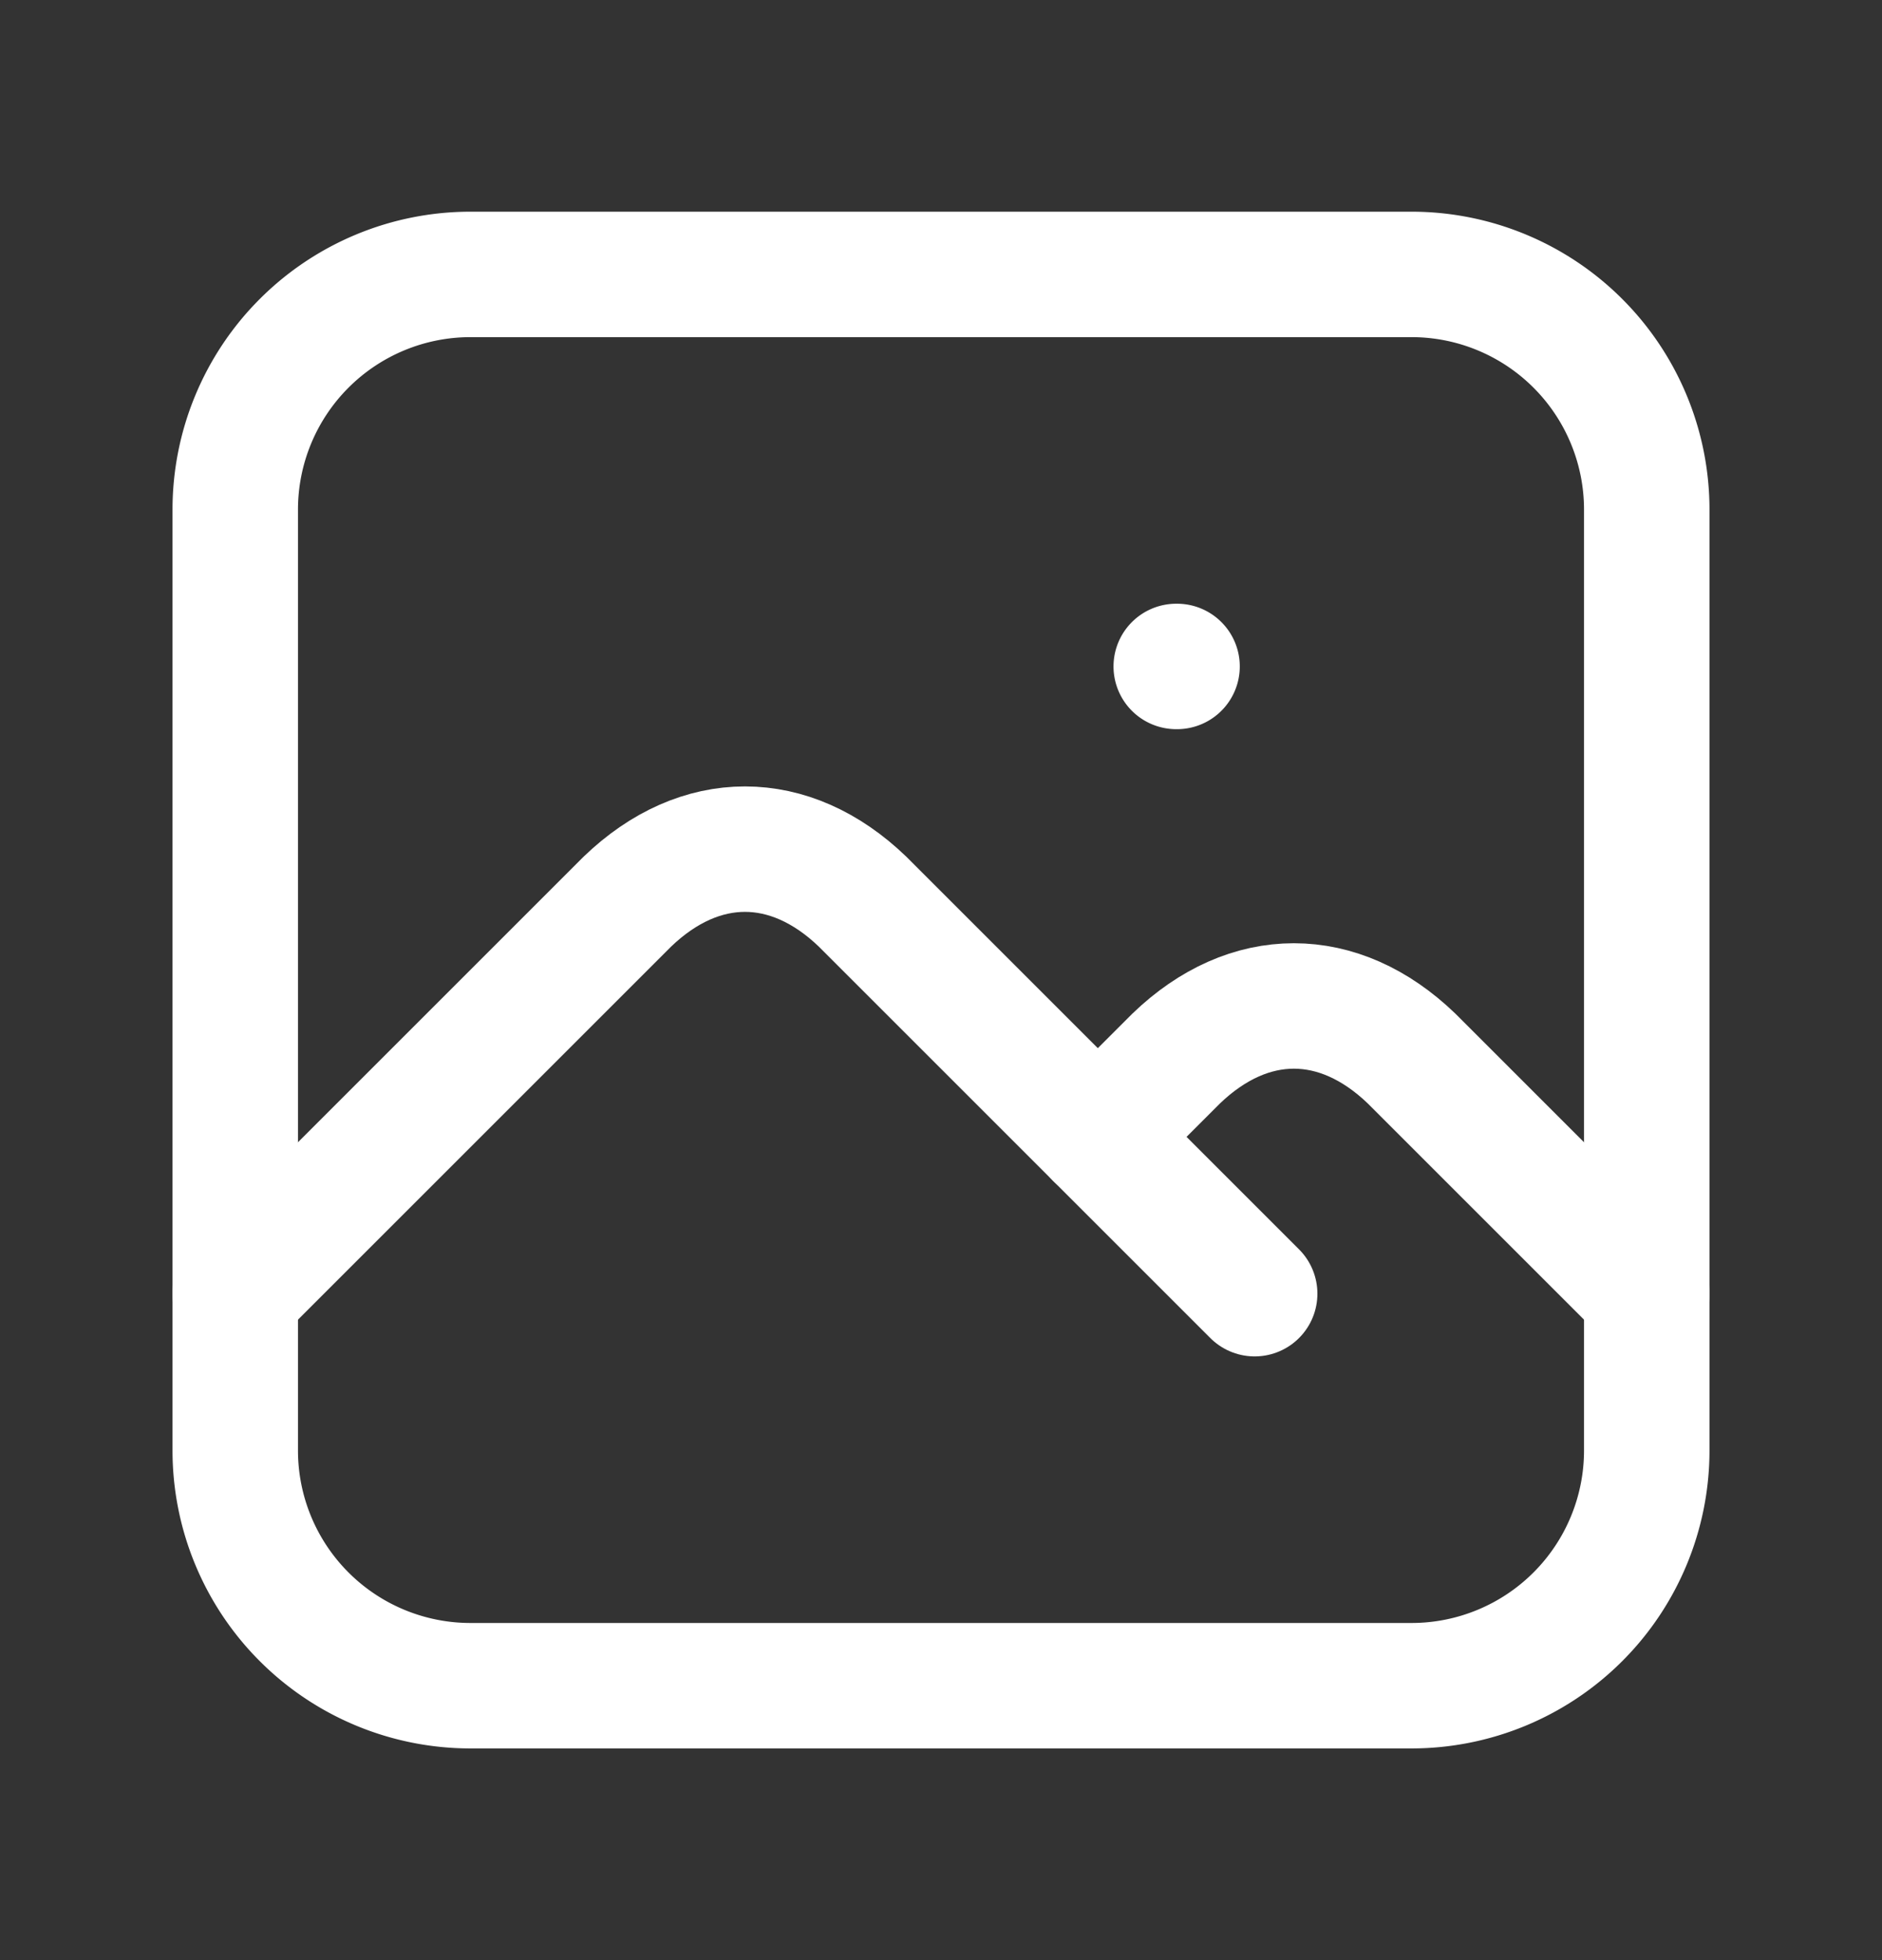 <svg width="24" height="25" fill="none" xmlns="http://www.w3.org/2000/svg"><rect width="100%" height="100%" fill="#333333" stroke="none"/><path d="M15 8.5h.01M3 6.5a3 3 0 013-3h12a3 3 0 013 3v12a3 3 0 01-3 3H6a3 3 0 01-3-3v-12z" stroke="#fff" stroke-width="1.6" stroke-linecap="round" stroke-linejoin="round"/><path d="M3 16.5l5-5c.928-.893 2.072-.893 3 0l5 5" stroke="#fff" stroke-width="1.6" stroke-linecap="round" stroke-linejoin="round"/><path d="M14 14.5l1-1c.928-.893 2.072-.893 3 0l3 3" stroke="#fff" stroke-width="1.6" stroke-linecap="round" stroke-linejoin="round"/></svg>